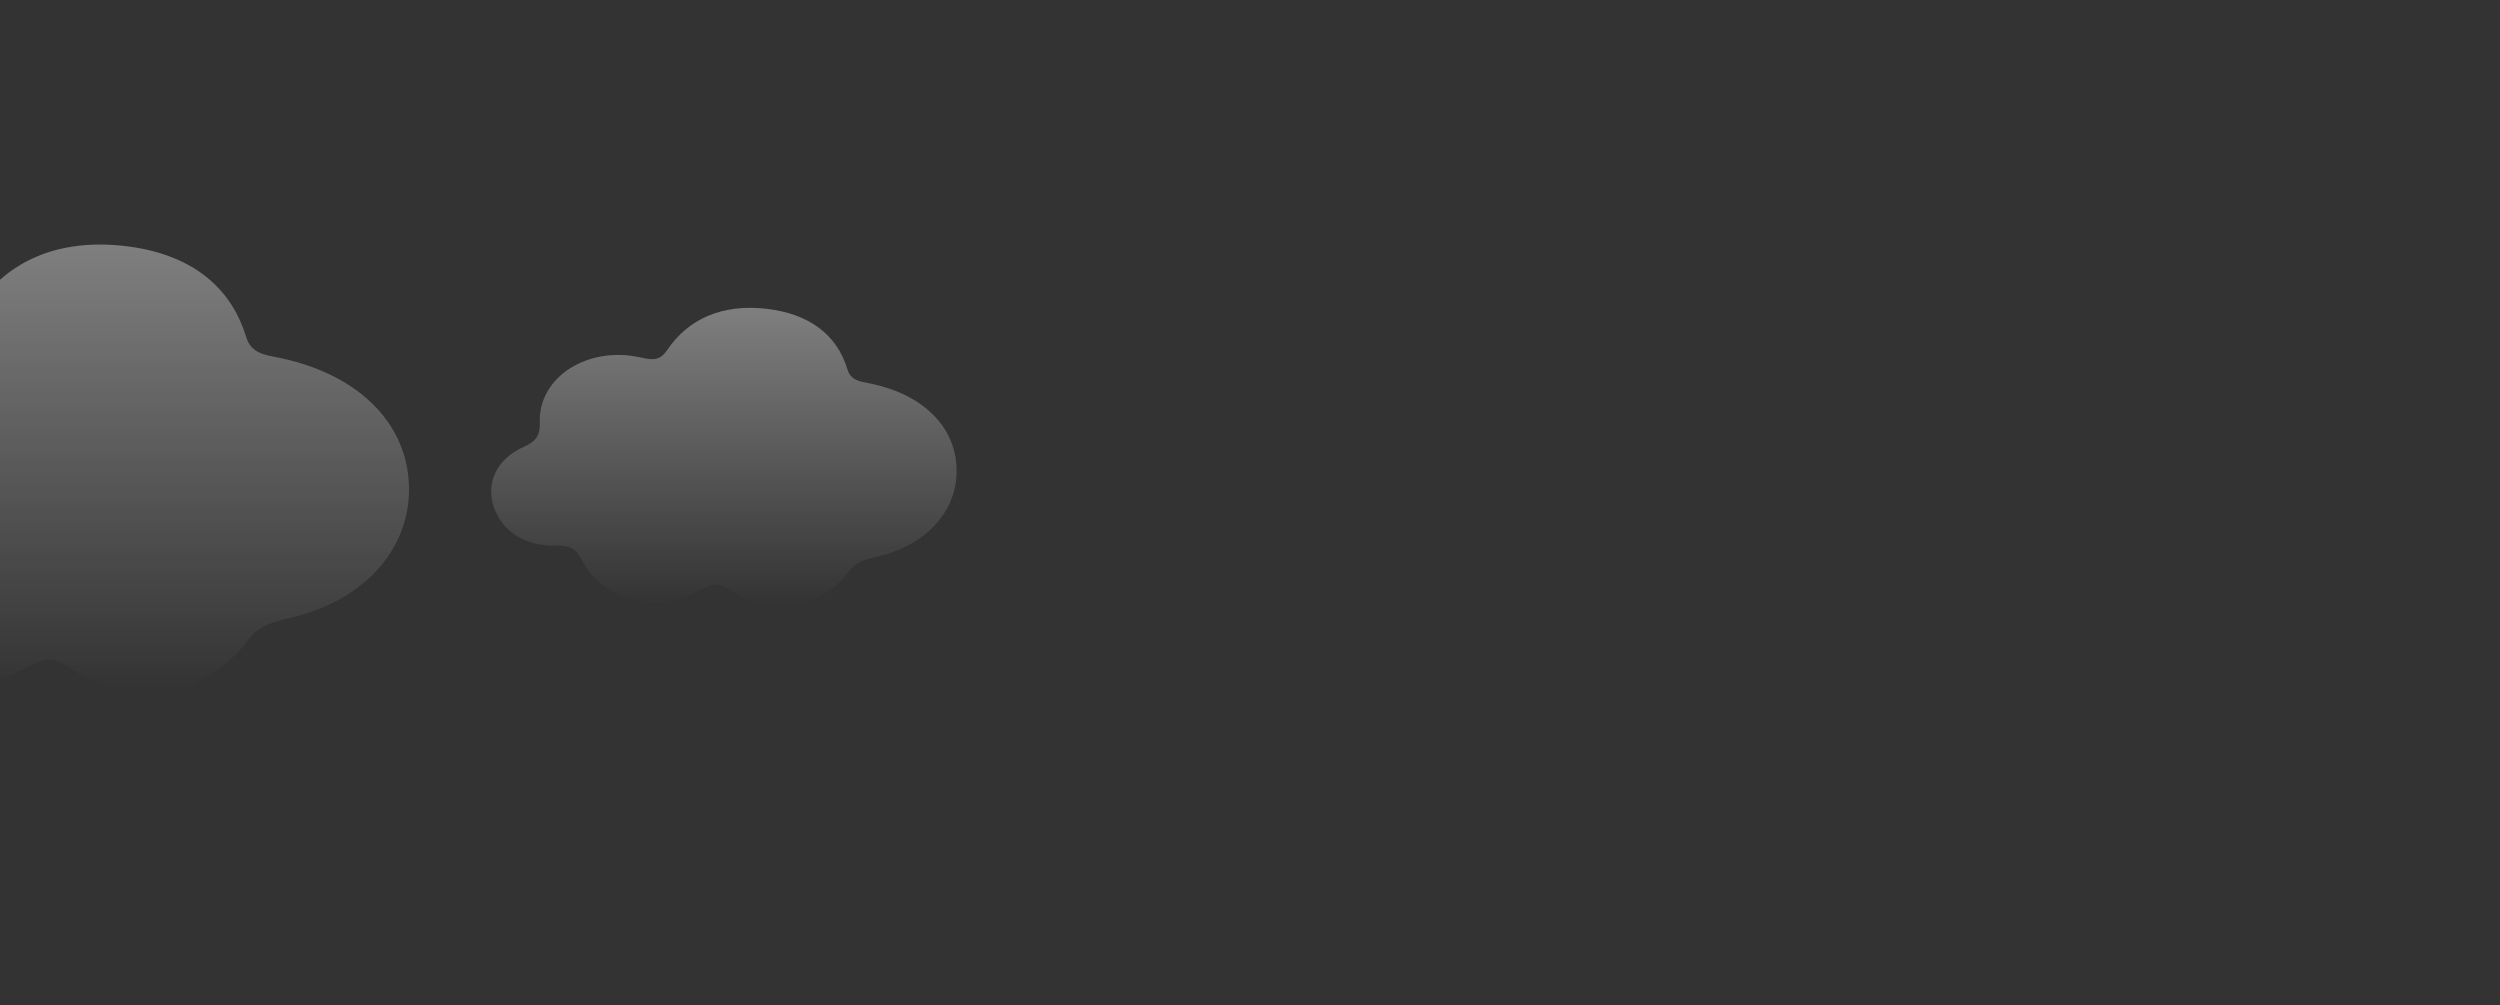 <?xml version="1.0" encoding="utf-8"?>
<!-- Generator: Adobe Illustrator 18.1.1, SVG Export Plug-In . SVG Version: 6.00 Build 0)  -->
<svg version="1.1" id="Layer_1" xmlns="http://www.w3.org/2000/svg" xmlns:xlink="http://www.w3.org/1999/xlink" x="0px" y="0px"
	 viewBox="0 0 1440 579" enable-background="new 0 0 1440 579" xml:space="preserve">
<rect x="0" y="0" width="1440" height="579" fill="#333333" stroke="none"/>
<linearGradient id="SVGID_1_" gradientUnits="userSpaceOnUse" x1="34.68" y1="398.167" x2="34.68" y2="140.989">
	<stop  offset="0" style="stop-color:#FFFFFF;stop-opacity:0"/>
	<stop  offset="1" style="stop-color:#FFFFFF;stop-opacity:0.6"/>
</linearGradient>
<path opacity="0.62" fill="url(#SVGID_1_)" d="M235.6,282.6c-0.4,35.6-27.7,64.6-70.7,73.9c-9.9,2.1-17.1,5.1-22.7,12.9
	c-22.6,31.2-68.3,38.3-102.2,15.3c-9.8-6.7-14.9-5.6-24.4-0.3c-38.3,21.5-85.6,9.9-103.4-25.6c-4.8-9.6-9.9-12.6-22.4-12.4
	c-27.2,0.6-47.2-13-54-34.5c-6.3-20.1,3.1-40.6,26.2-50.9c11.9-5.3,14-11.2,13.8-21.5c-1-38.9,41.5-65.9,87.2-55.8
	c10.4,2.3,16.5,3.1,23.1-6.6c18.3-27.1,47.6-39.5,84.8-35.5c37.2,4,61.6,22.1,70.8,52.3c3,9.9,11,10.5,19.6,12.3
	C207.5,215.9,235.9,245,235.6,282.6z"/>
<linearGradient id="SVGID_2_" gradientUnits="userSpaceOnUse" x1="417.009" y1="348.813" x2="417.009" y2="177.271">
	<stop  offset="0" style="stop-color:#FFFFFF;stop-opacity:0"/>
	<stop  offset="1" style="stop-color:#FFFFFF;stop-opacity:0.6"/>
</linearGradient>
<path opacity="0.62" fill="url(#SVGID_2_)" d="M551,271.7c-0.2,23.8-18.5,43.1-47.2,49.3c-6.6,1.4-11.4,3.4-15.2,8.6
	c-15.1,20.8-45.5,25.5-68.2,10.2c-6.5-4.4-10-3.7-16.3-0.2c-25.6,14.4-57.1,6.6-69-17.1c-3.2-6.4-6.6-8.4-14.9-8.2
	c-18.2,0.4-31.5-8.7-36-23c-4.2-13.4,2-27.1,17.5-33.9c7.9-3.5,9.4-7.4,9.2-14.3c-0.7-26,27.7-44,58.1-37.2c6.9,1.5,11,2.1,15.4-4.4
	c12.2-18,31.7-26.4,56.5-23.7c24.8,2.7,41.1,14.7,47.2,34.9c2,6.6,7.3,7,13.1,8.2C532.3,227.2,551.3,246.7,551,271.7z"/>
</svg>
